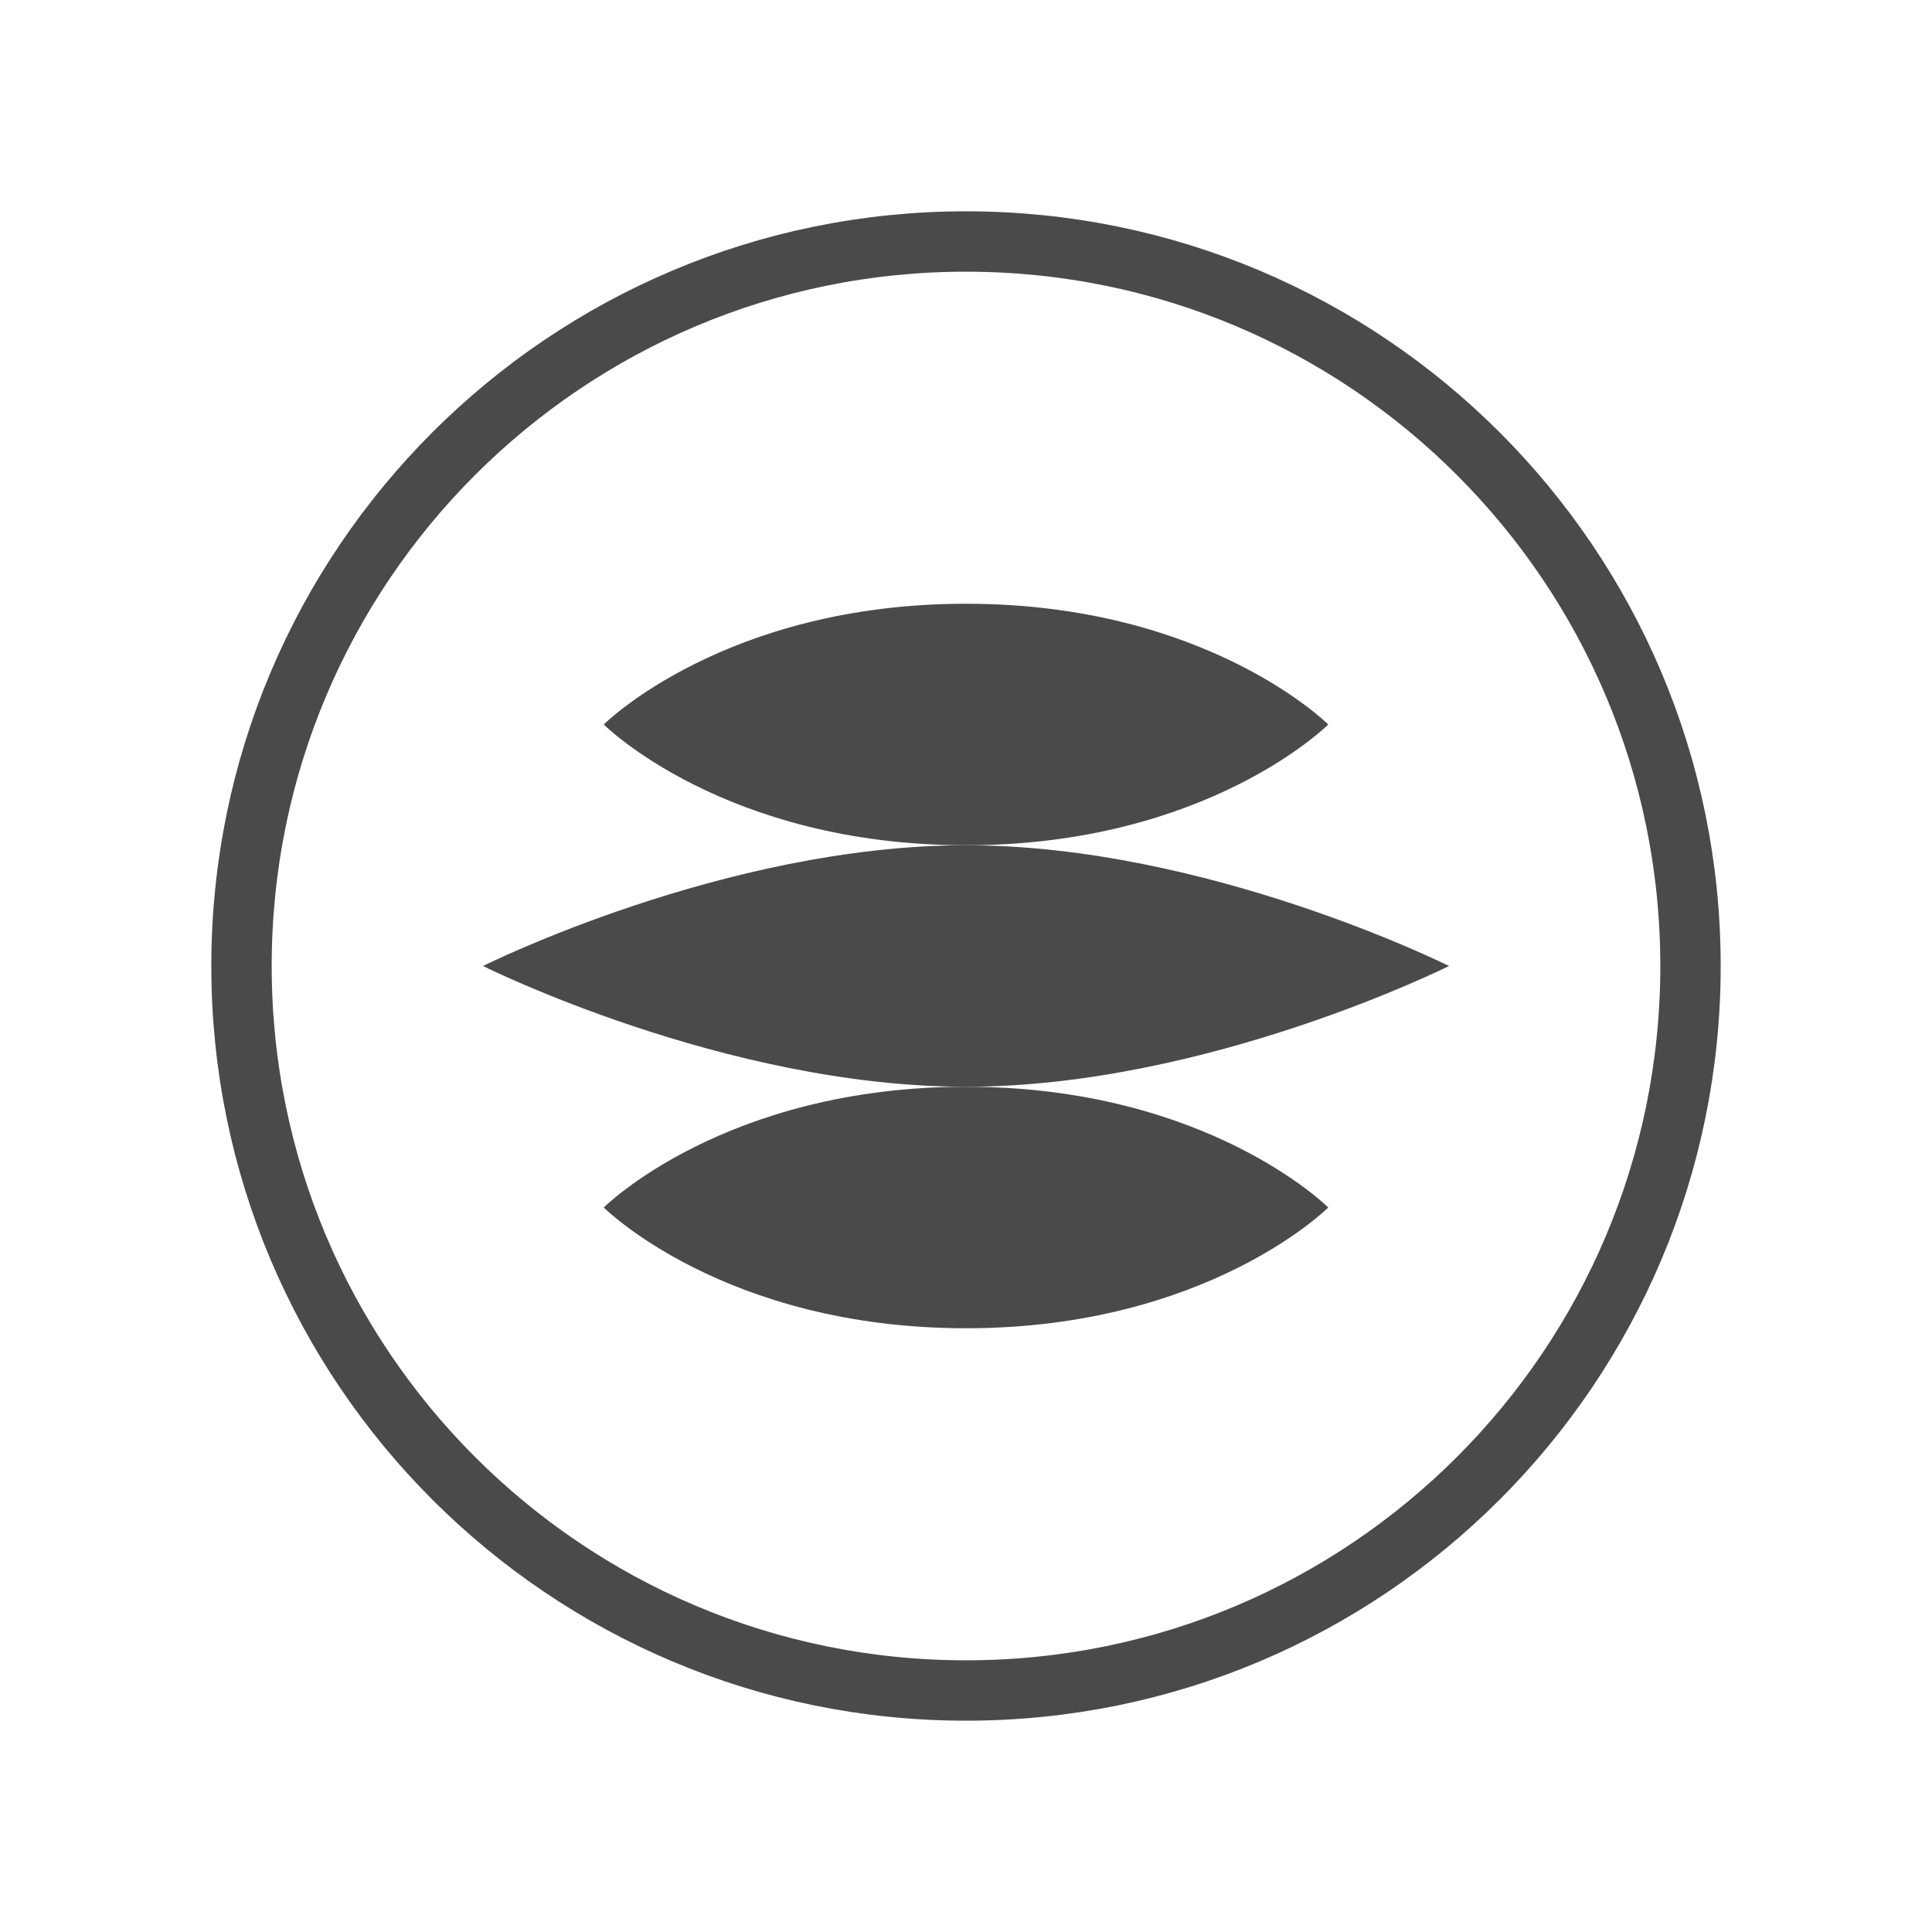<?xml version="1.0" encoding="UTF-8"?>
<svg width="800px" height="800px" viewBox="0 0 64 64" version="1.1" xmlns="http://www.w3.org/2000/svg">
    <g stroke="none" stroke-width="1" fill="none" fill-rule="evenodd">
        <path d="M32,8 C18.745,8 8,18.745 8,32 C8,45.255 18.745,56 32,56 C45.255,56 56,45.255 56,32 C56,18.745 45.255,8 32,8 Z" stroke="#4A4A4A" stroke-width="2"/>
        <path d="M20,24 C20,24 24,20 32,20 C40,20 44,24 44,24 C44,24 40,28 32,28 C24,28 20,24 20,24 Z" fill="#4A4A4A"/>
        <path d="M16,32 C16,32 24,28 32,28 C40,28 48,32 48,32 C48,32 40,36 32,36 C24,36 16,32 16,32 Z" fill="#4A4A4A"/>
        <path d="M20,40 C20,40 24,36 32,36 C40,36 44,40 44,40 C44,40 40,44 32,44 C24,44 20,40 20,40 Z" fill="#4A4A4A"/>
    </g>
</svg>
